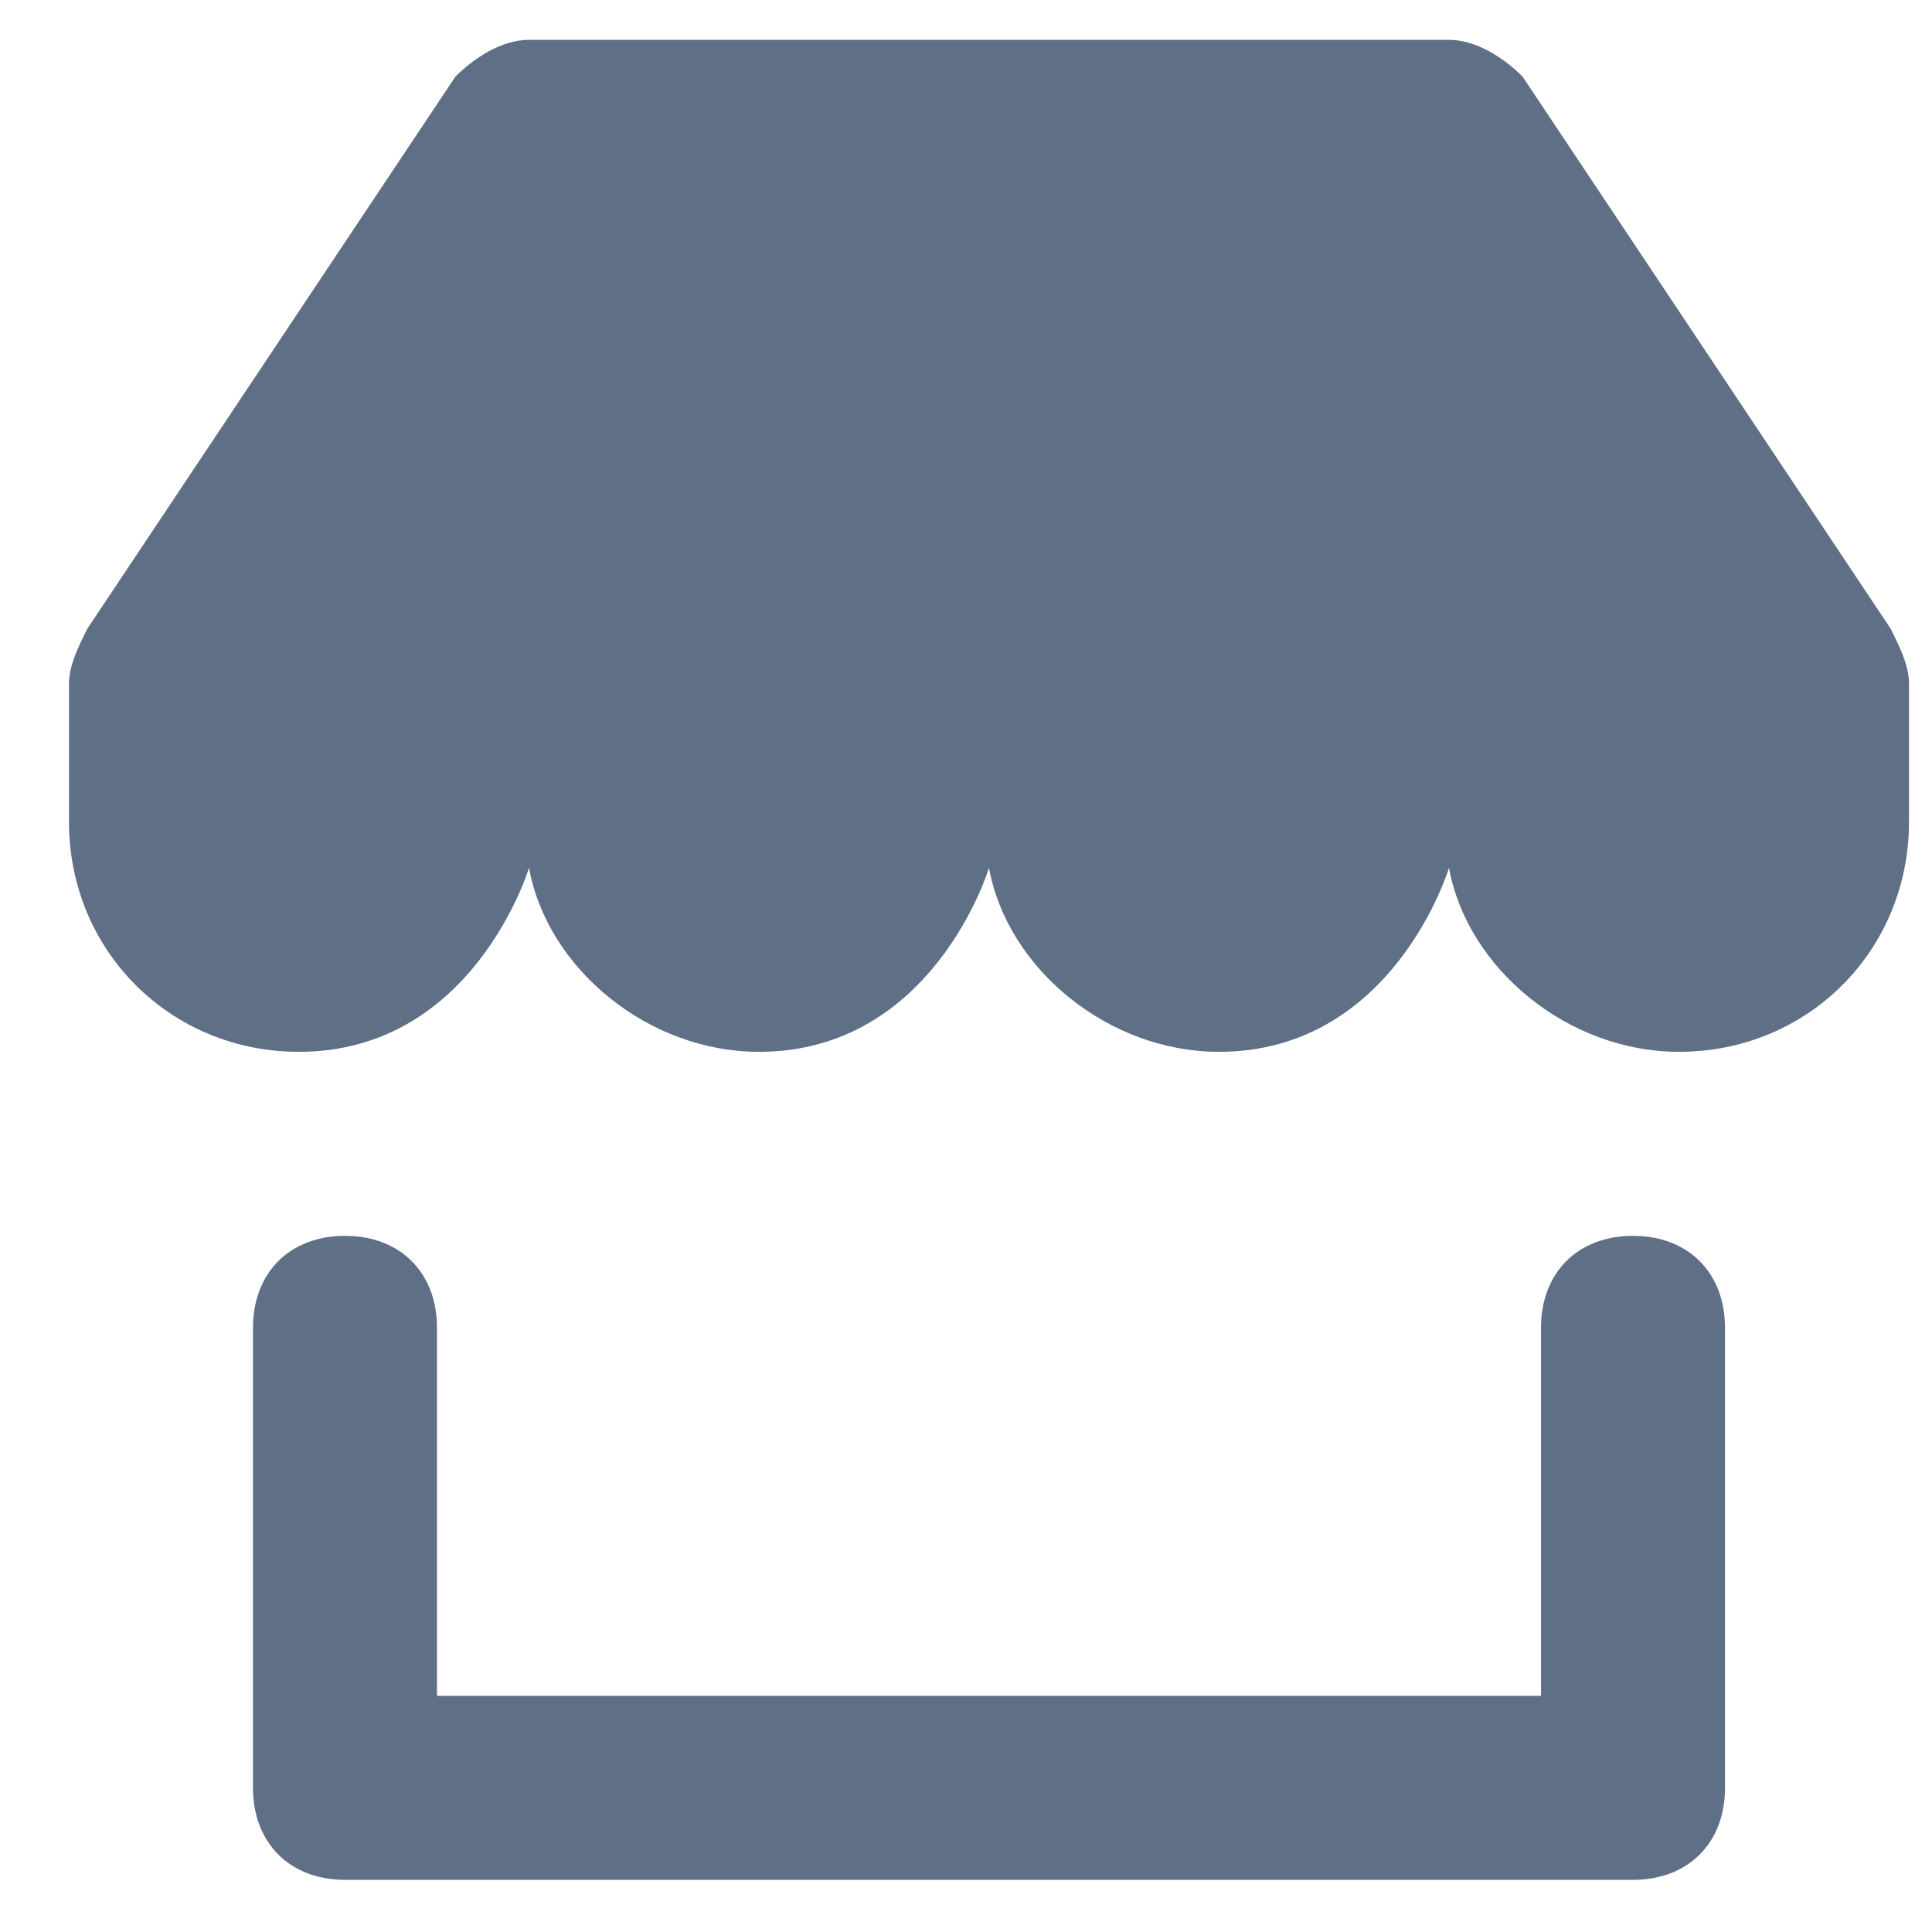 <svg xmlns="http://www.w3.org/2000/svg" width="21" height="21" fill="none"><g fill="#5F6F86" clip-path="url(#a)"><path d="M17.75 20.433h-14c-.6 0-1-.4-1-1v-5c0-.6.4-1 1-1s1 .4 1 1v4h12v-4c0-.6.4-1 1-1s1 .4 1 1v5c0 .6-.4 1-1 1ZM20.75 7.433c0-.2-.1-.4-.2-.6l-4-6c-.2-.2-.5-.4-.8-.4h-10c-.3 0-.6.2-.8.4l-4 6c-.1.2-.2.4-.2.6v1.5c0 1.4 1.1 2.5 2.5 2.5 1.9 0 2.5-2 2.5-2 .2 1.1 1.3 2 2.5 2 1.9 0 2.5-2 2.5-2 .2 1.1 1.3 2 2.5 2 1.9 0 2.5-2 2.5-2 .2 1.1 1.3 2 2.5 2 1.4 0 2.5-1.1 2.5-2.5v-1.5Z"/></g><defs><clipPath id="a"><path fill="#fff" d="M.75.433h20v20h-20z"/></clipPath></defs></svg>